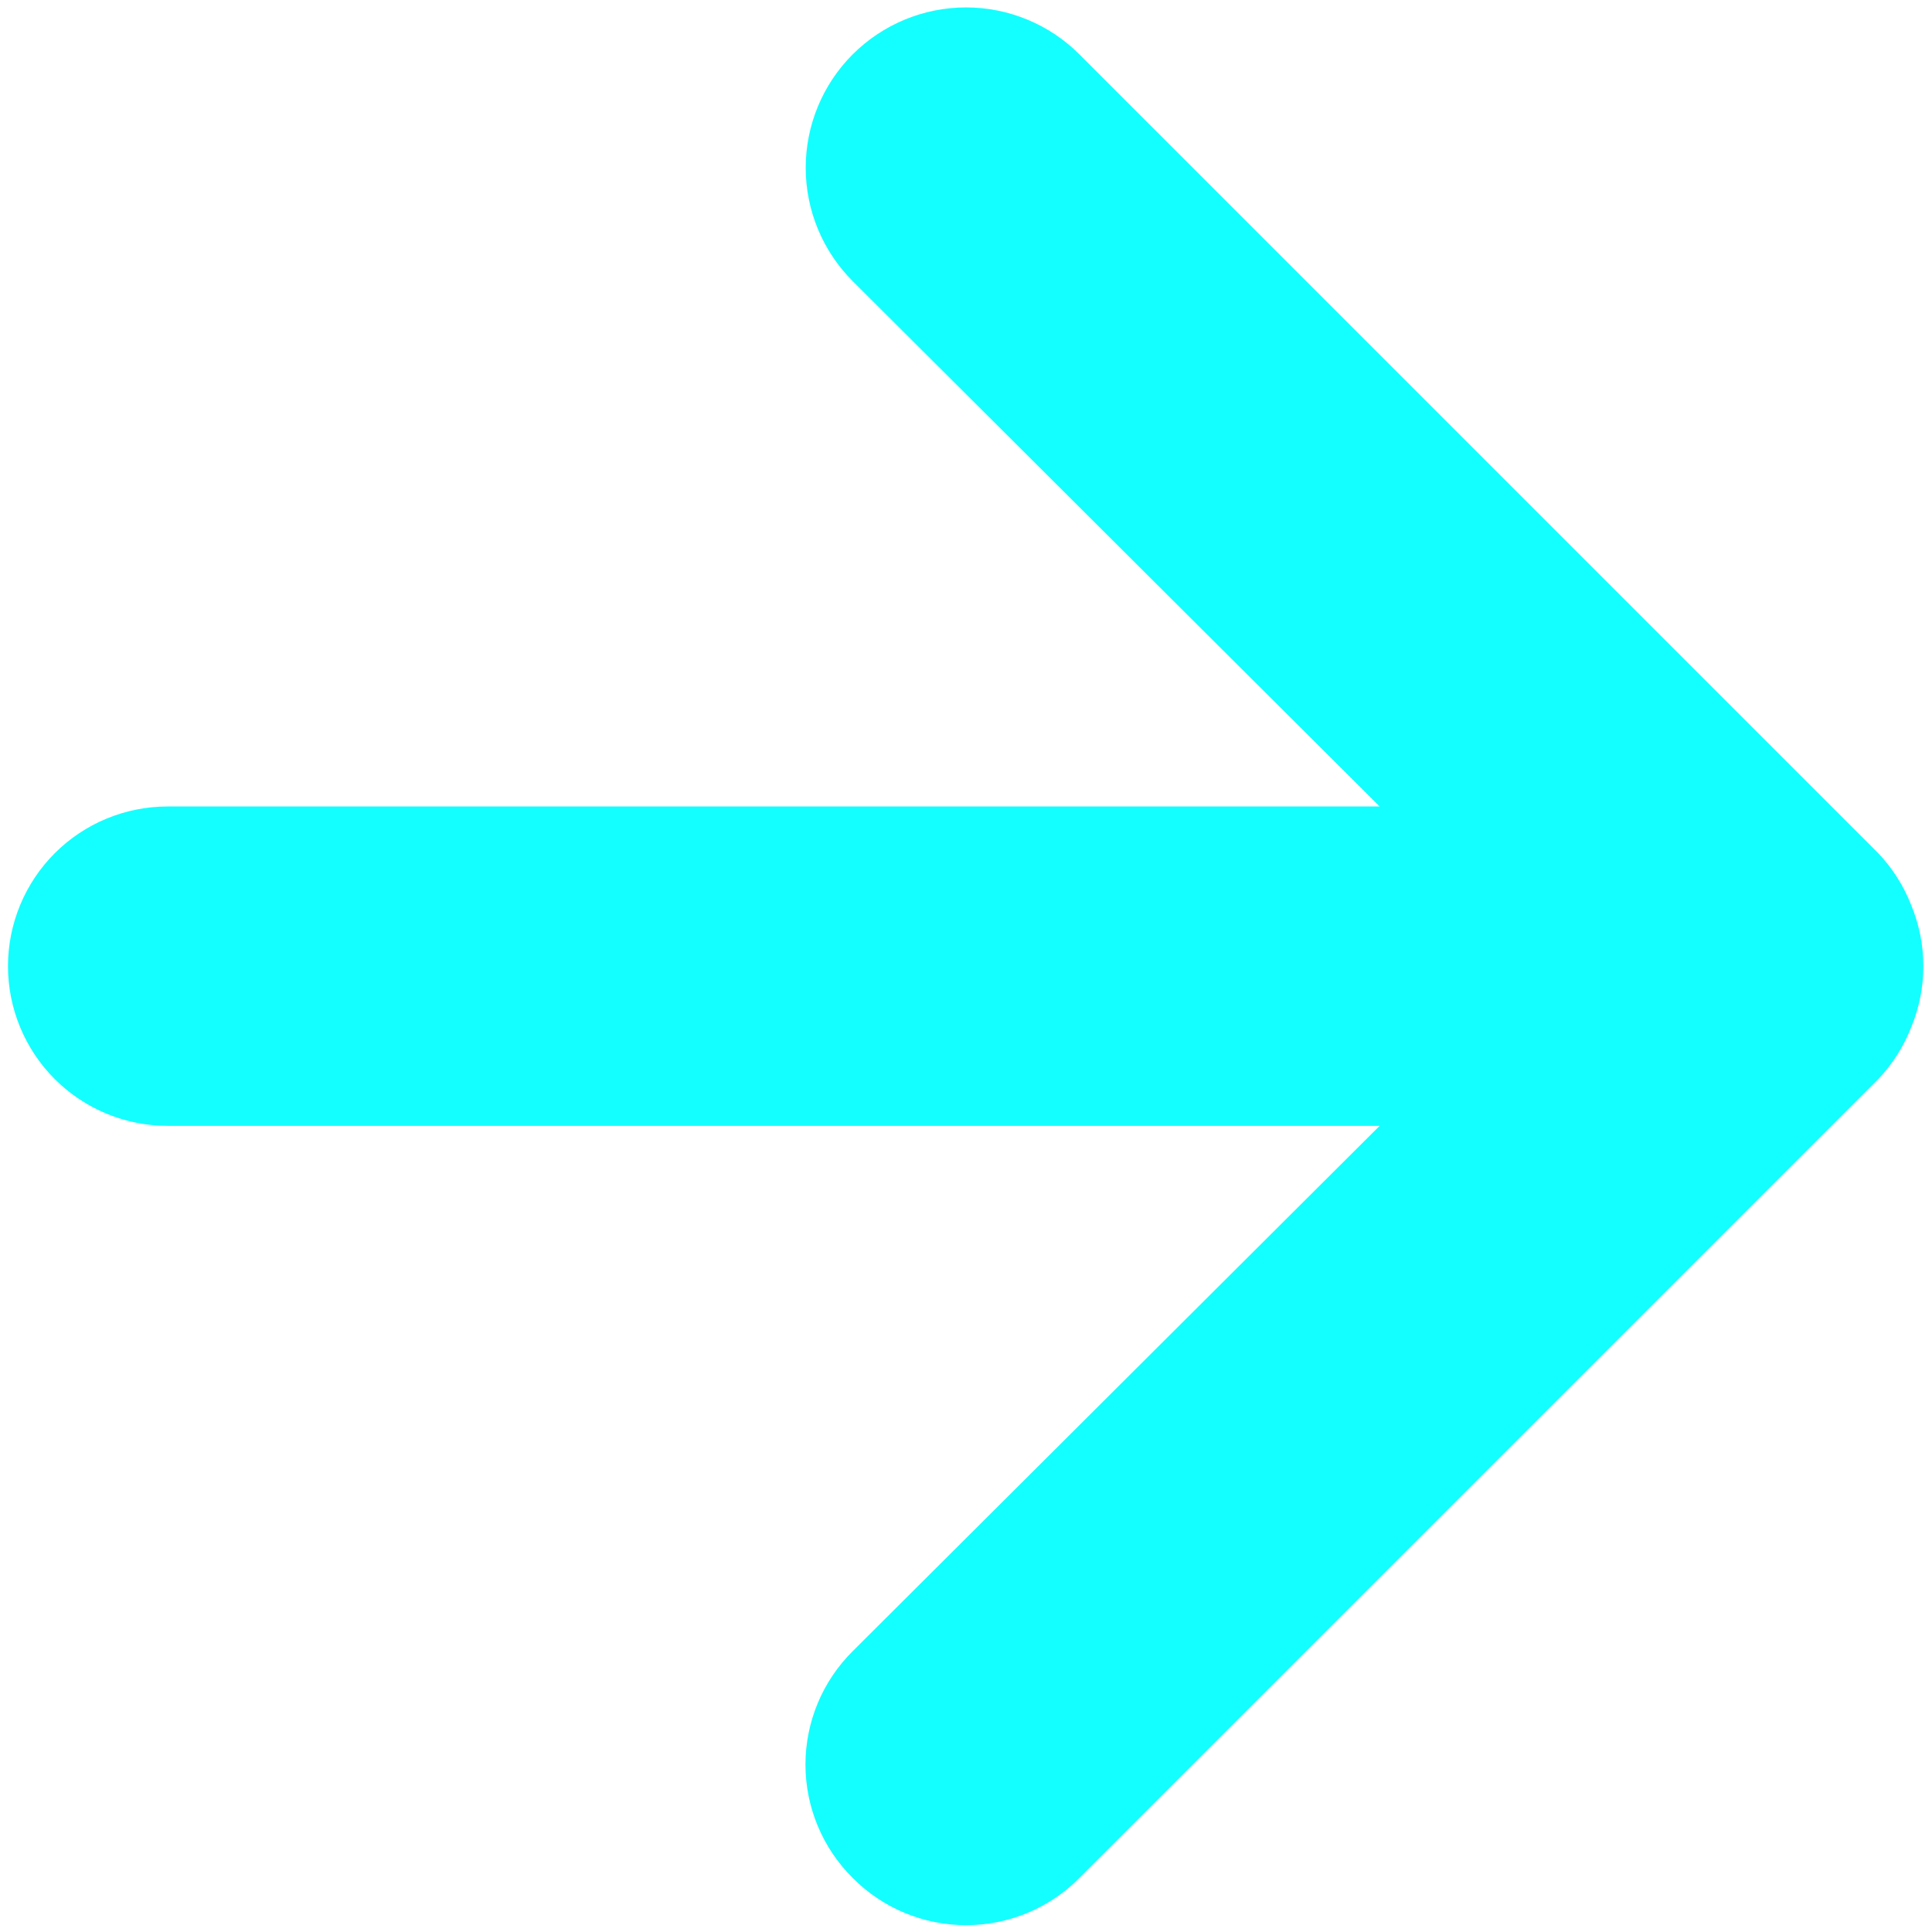 <svg width="61" height="61" viewBox="0 0 61 61" fill="none" xmlns="http://www.w3.org/2000/svg">
<path d="M34.081 59.293L59.29 34.085C59.749 33.605 60.108 33.04 60.348 32.421C60.853 31.193 60.853 29.817 60.348 28.589C60.108 27.97 59.749 27.405 59.29 26.925L34.081 1.717C33.611 1.247 33.053 0.874 32.439 0.62C31.825 0.365 31.166 0.234 30.502 0.234C29.159 0.234 27.872 0.768 26.922 1.717C25.973 2.666 25.439 3.954 25.439 5.297C25.439 6.639 25.973 7.927 26.922 8.876L43.56 25.463L5.293 25.463C3.956 25.463 2.674 25.994 1.728 26.94C0.783 27.886 0.252 29.168 0.252 30.505C0.252 31.842 0.783 33.124 1.728 34.07C2.674 35.016 3.956 35.547 5.293 35.547L43.56 35.547L26.922 52.134C26.45 52.602 26.075 53.16 25.819 53.774C25.563 54.389 25.431 55.048 25.431 55.713C25.431 56.379 25.563 57.038 25.819 57.652C26.075 58.267 26.45 58.824 26.922 59.293C27.391 59.766 27.948 60.141 28.563 60.397C29.177 60.653 29.836 60.784 30.502 60.784C31.167 60.784 31.826 60.653 32.441 60.397C33.055 60.141 33.613 59.766 34.081 59.293Z" fill="#13FFFF"/>
</svg>
